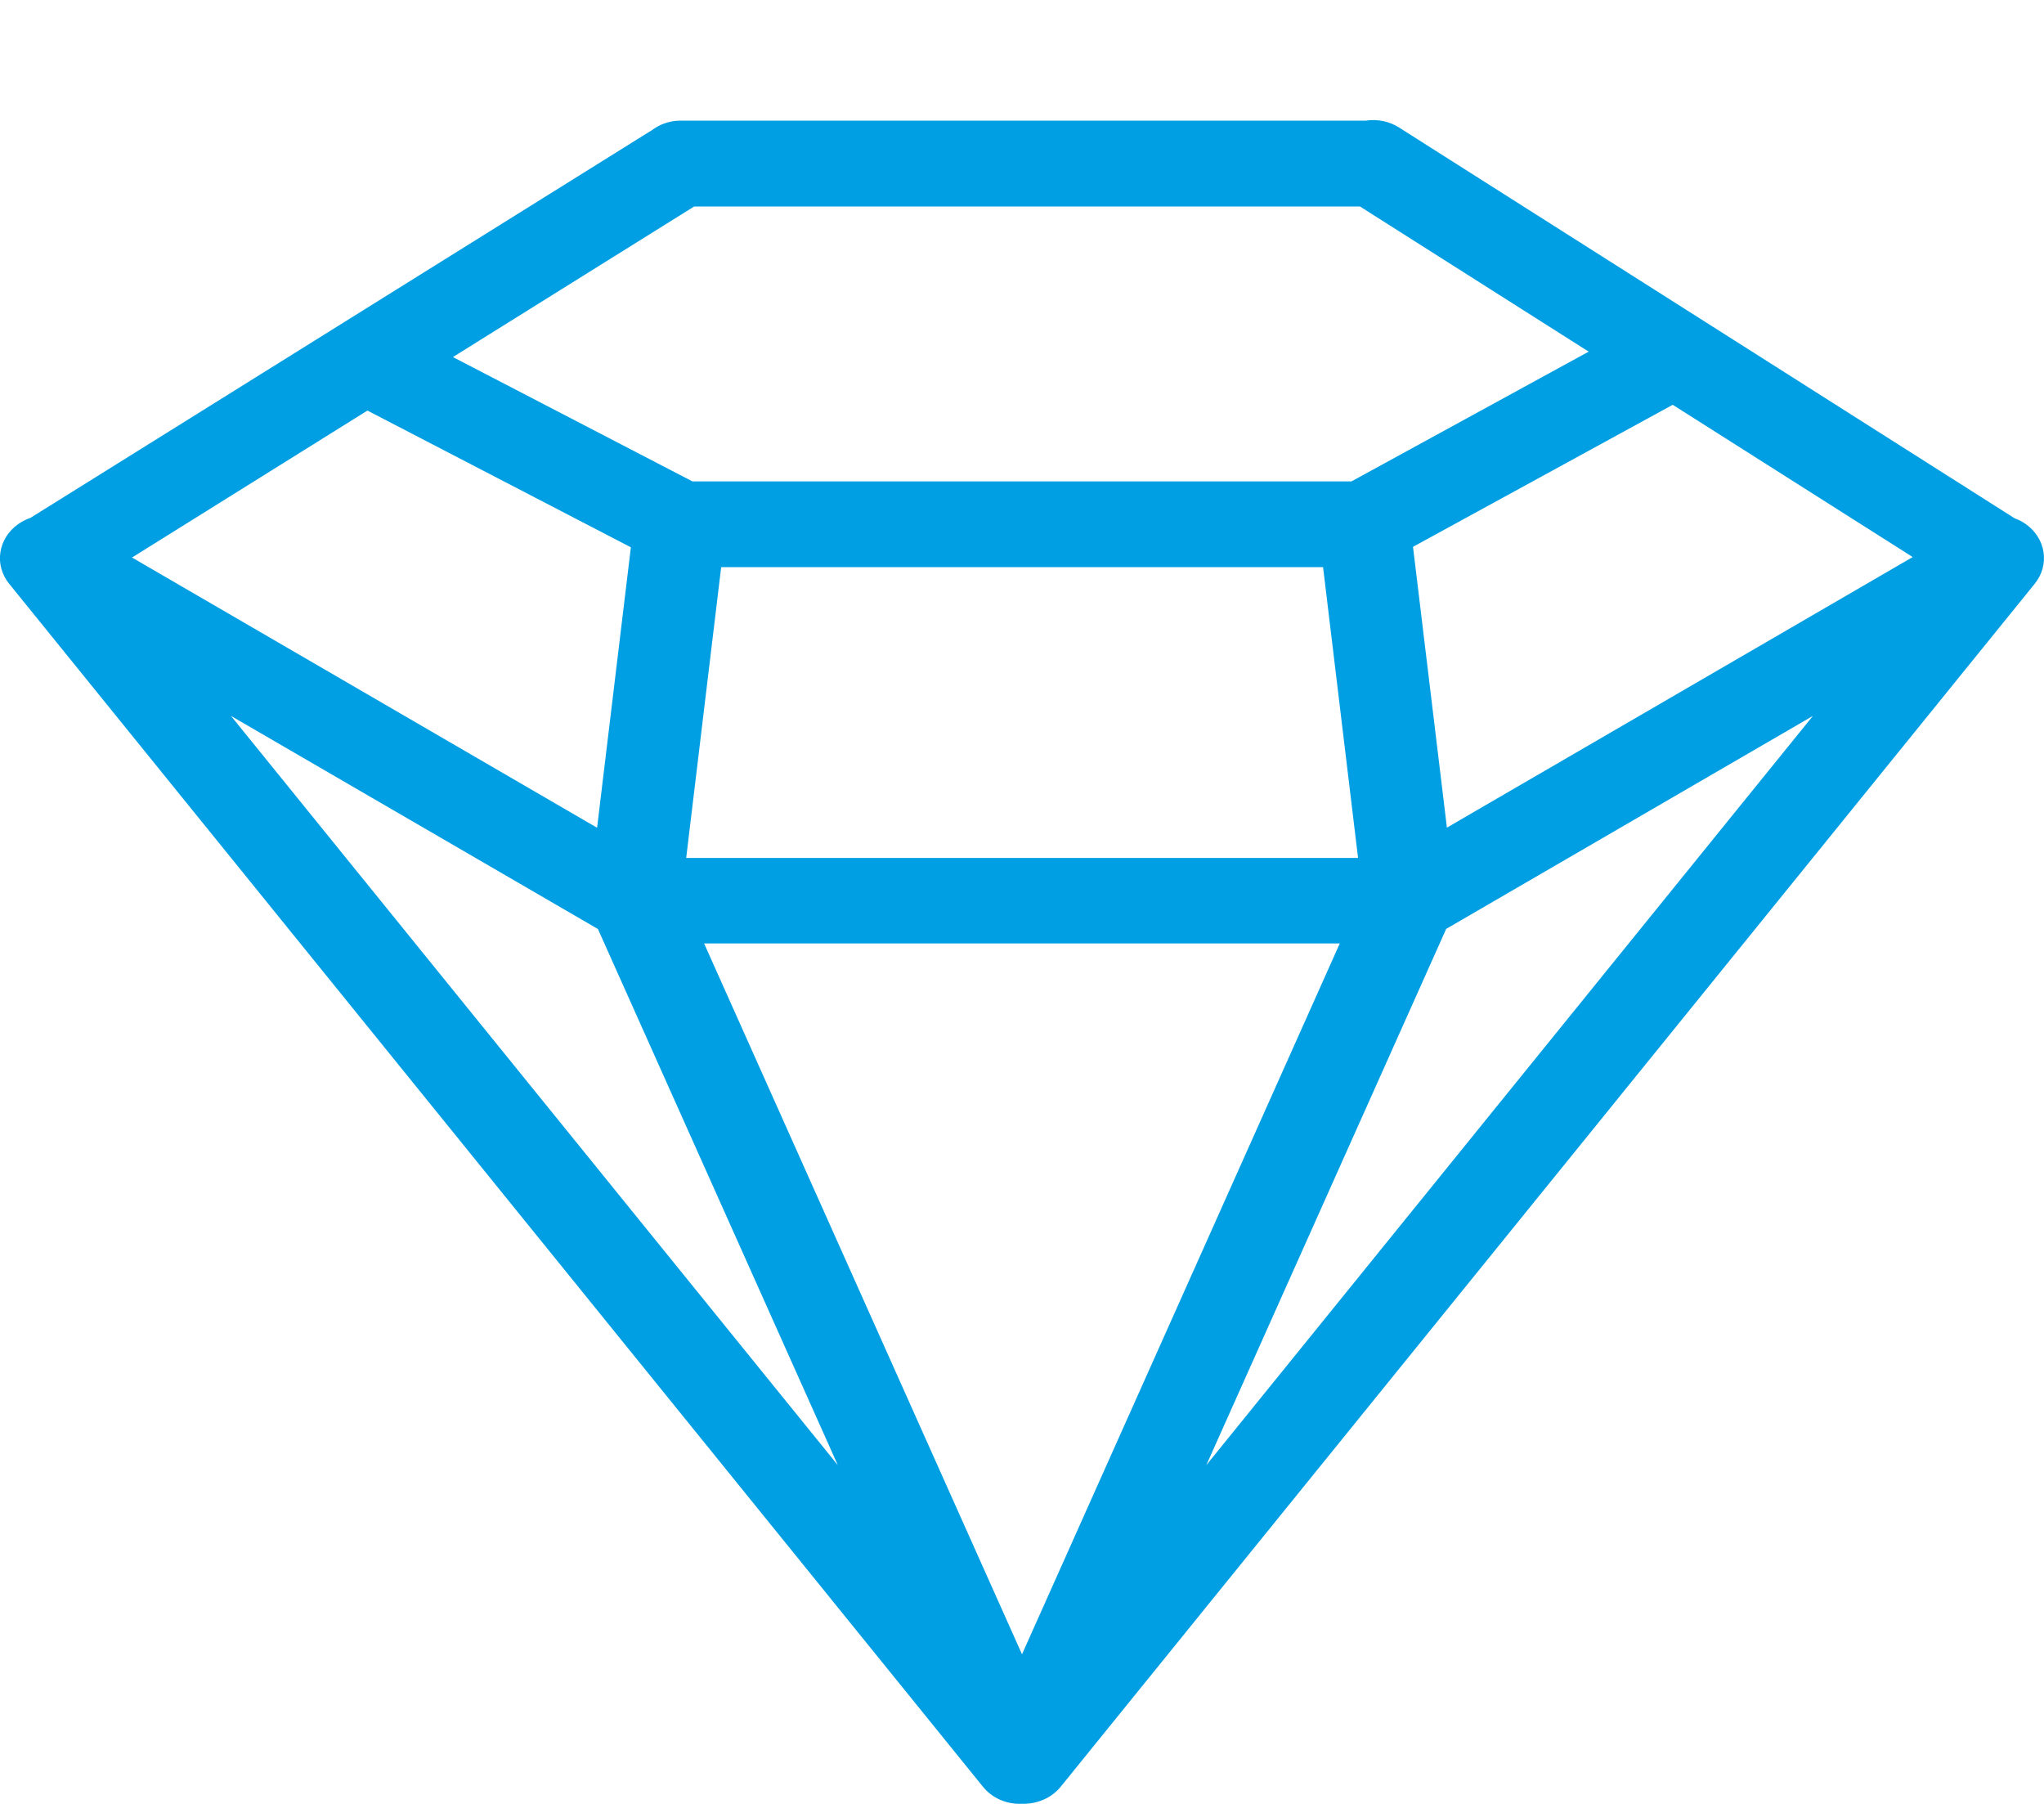 <svg width="17" height="15" viewBox="0 0 17 15" fill="none" xmlns="http://www.w3.org/2000/svg">
<path d="M16.756 4.31C16.787 4.321 16.819 4.337 16.847 4.357C17.016 4.475 17.05 4.697 16.923 4.854L8.822 14.857C8.743 14.954 8.621 15.003 8.498 14.999C8.376 15.004 8.255 14.956 8.175 14.857L0.076 4.854C-0.051 4.697 -0.016 4.475 0.153 4.357C0.183 4.336 0.216 4.319 0.252 4.307L5.395 1.099C5.403 1.094 5.411 1.091 5.417 1.086C5.484 1.034 5.569 1.003 5.662 1.003H11.343H11.361C11.454 0.989 11.553 1.007 11.637 1.061L16.756 4.31ZM5.775 1.716L3.767 2.969L5.759 4.003H11.24L13.213 2.924L11.311 1.717H5.775V1.716ZM3.056 3.414L1.098 4.636L4.966 6.883L5.247 4.551L3.056 3.414ZM5.998 4.716L5.707 7.134H11.295L11.004 4.716H5.998ZM11.752 4.547L12.034 6.882L15.908 4.632L13.912 3.366L11.752 4.547ZM1.921 5.953L6.968 12.183L4.973 7.725L1.921 5.953ZM5.856 7.845L8.5 13.756L11.143 7.845H5.856ZM12.028 7.724L10.033 12.183L15.078 5.953L12.028 7.724Z" fill="#009FE3"/>
</svg>
